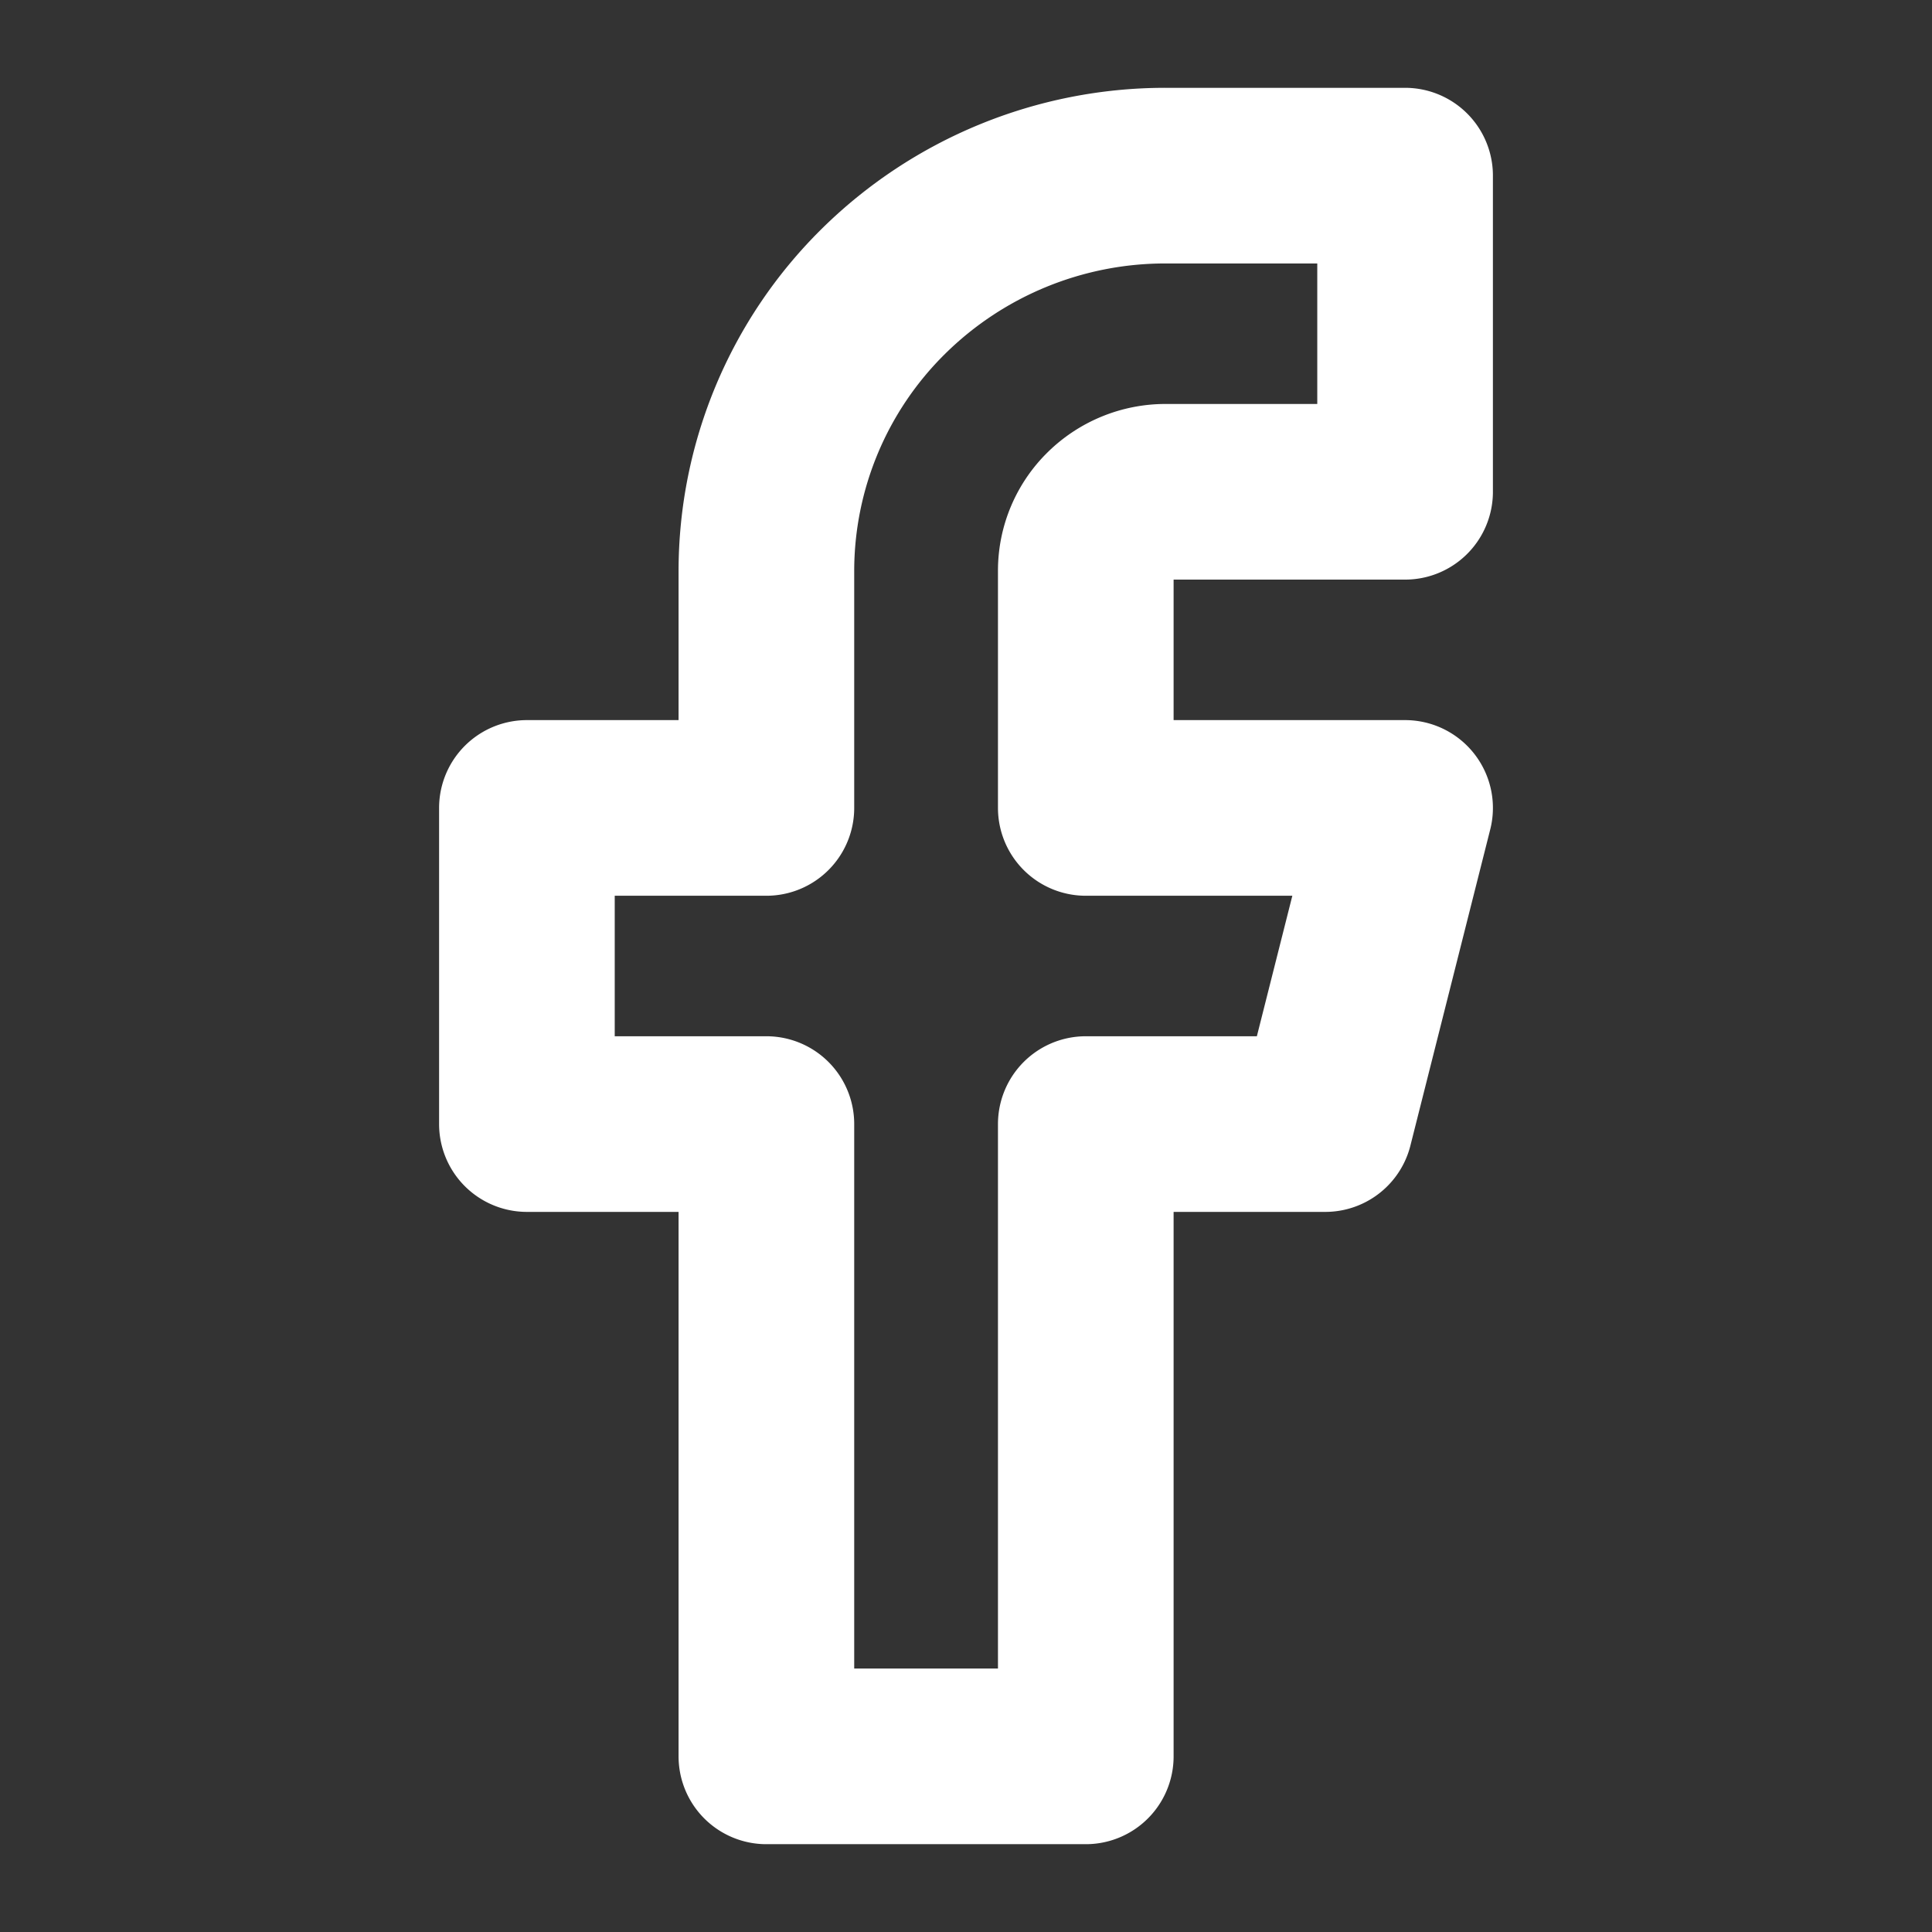 <svg width="22" height="22" fill="none" xmlns="http://www.w3.org/2000/svg"><rect width="100%" height="100%" fill="#333333" stroke="none"/><path d="M16 2h-2.727a4.569 4.569 0 00-3.214 1.318A4.477 4.477 0 008.727 6.5v2.7H6v3.6h2.727V20h3.637v-7.2h2.727L16 9.2h-3.636V6.5a.89.89 0 01.266-.636.914.914 0 01.643-.264H16V2z" stroke="#fff" stroke-width="2" stroke-linecap="round" stroke-linejoin="round"/></svg>